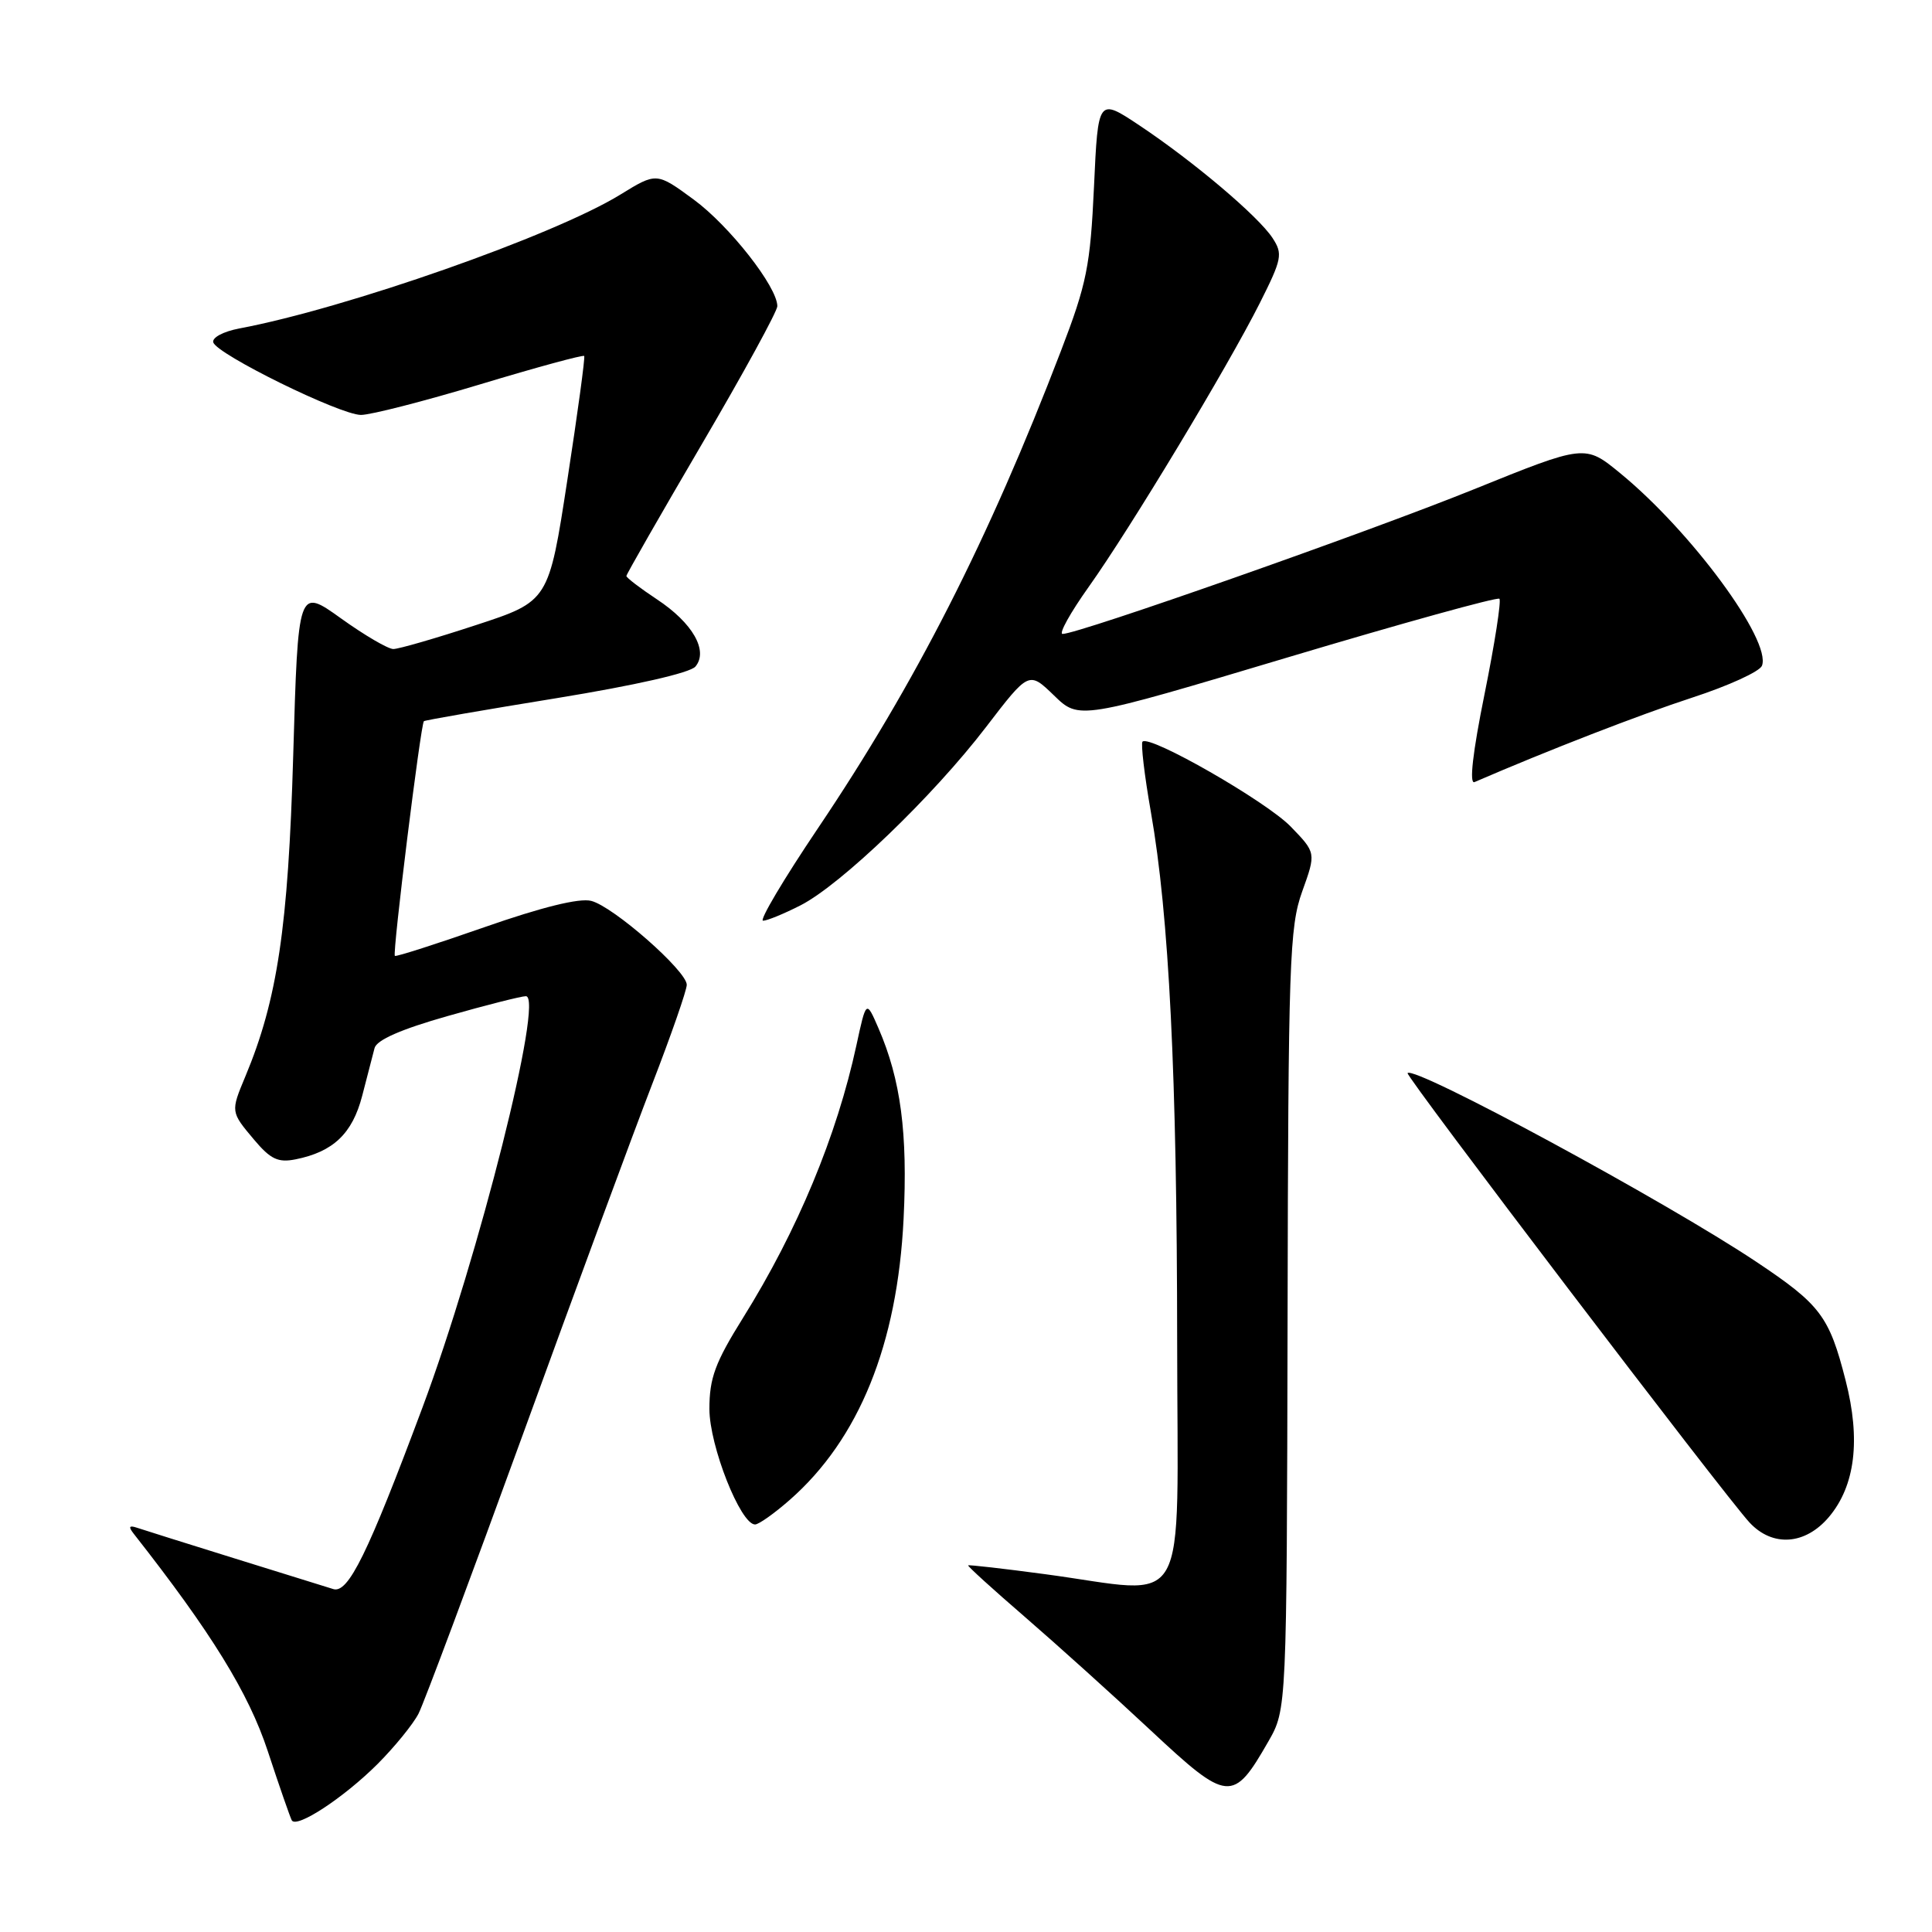 <?xml version="1.0" encoding="UTF-8" standalone="no"?>
<!DOCTYPE svg PUBLIC "-//W3C//DTD SVG 1.1//EN" "http://www.w3.org/Graphics/SVG/1.1/DTD/svg11.dtd" >
<svg xmlns="http://www.w3.org/2000/svg" xmlns:xlink="http://www.w3.org/1999/xlink" version="1.1" viewBox="0 0 256 256">
 <g >
 <path fill="currentColor"
d=" M 50.03 233.74 C 52.29 231.47 54.74 228.47 55.46 227.06 C 56.18 225.65 62.41 208.97 69.31 190.00 C 76.20 171.03 83.90 150.17 86.42 143.65 C 88.94 137.13 91.00 131.21 91.00 130.49 C 91.00 128.66 81.26 120.10 78.33 119.37 C 76.76 118.97 71.77 120.21 64.24 122.84 C 57.83 125.08 52.47 126.80 52.32 126.66 C 51.98 126.31 55.75 95.90 56.17 95.56 C 56.35 95.42 64.26 94.05 73.75 92.51 C 84.17 90.81 91.45 89.16 92.15 88.32 C 93.89 86.23 91.78 82.54 87.04 79.41 C 84.82 77.94 83.00 76.55 83.00 76.32 C 83.00 76.10 87.50 68.24 93.00 58.85 C 98.50 49.47 103.00 41.24 103.00 40.57 C 103.00 38.01 96.65 29.92 91.93 26.45 C 87.00 22.83 87.00 22.83 82.19 25.79 C 73.40 31.20 45.85 40.87 31.68 43.53 C 29.58 43.93 28.07 44.74 28.26 45.37 C 28.76 46.96 45.01 54.95 47.82 54.98 C 49.09 54.99 56.22 53.16 63.65 50.92 C 71.09 48.67 77.28 46.99 77.41 47.17 C 77.55 47.35 76.54 54.74 75.18 63.58 C 72.71 79.67 72.71 79.67 63.06 82.83 C 57.74 84.58 52.82 86.00 52.12 86.00 C 51.42 86.00 48.29 84.17 45.17 81.93 C 39.50 77.87 39.50 77.87 38.85 100.18 C 38.19 122.83 36.75 132.49 32.52 142.61 C 30.55 147.33 30.55 147.31 33.67 151.02 C 35.85 153.61 36.85 154.08 39.16 153.62 C 44.16 152.62 46.69 150.21 47.99 145.21 C 48.66 142.62 49.40 139.77 49.63 138.88 C 49.91 137.80 53.15 136.38 59.32 134.63 C 64.41 133.18 69.08 132.00 69.68 132.00 C 72.13 132.00 63.45 166.49 55.98 186.50 C 48.73 205.91 46.14 211.18 44.16 210.56 C 43.25 210.27 37.33 208.43 31.00 206.47 C 24.68 204.50 18.87 202.68 18.11 202.42 C 17.10 202.09 17.00 202.31 17.72 203.23 C 28.01 216.33 32.94 224.32 35.48 232.03 C 37.01 236.69 38.45 240.81 38.66 241.20 C 39.29 242.32 45.55 238.21 50.03 233.74 Z  M 168.06 230.76 C 170.50 226.50 170.50 226.50 170.61 174.87 C 170.70 127.41 170.86 122.83 172.55 118.12 C 174.39 113.00 174.39 113.00 171.02 109.52 C 167.79 106.19 152.34 97.33 151.39 98.27 C 151.15 98.52 151.64 102.72 152.50 107.61 C 154.91 121.33 155.96 142.49 155.98 177.75 C 156.00 214.66 157.97 211.20 138.50 208.59 C 133.00 207.85 128.41 207.33 128.29 207.42 C 128.17 207.51 131.55 210.58 135.79 214.24 C 140.03 217.91 147.55 224.68 152.50 229.31 C 162.71 238.85 163.39 238.91 168.06 230.76 Z  M 242.35 201.00 C 245.83 196.86 246.57 190.77 244.55 182.90 C 242.38 174.40 241.23 172.88 232.74 167.21 C 220.81 159.24 187.43 141.17 186.51 142.19 C 186.18 142.54 228.62 198.31 231.83 201.75 C 234.89 205.03 239.22 204.71 242.35 201.00 Z  M 104.64 198.75 C 113.83 190.69 118.91 178.14 119.73 161.50 C 120.29 150.14 119.36 143.07 116.40 136.24 C 114.78 132.50 114.78 132.50 113.48 138.50 C 110.89 150.49 105.68 163.04 98.45 174.63 C 94.75 180.56 94.00 182.61 94.00 186.69 C 94.00 191.58 98.12 202.00 100.05 202.00 C 100.54 202.00 102.60 200.54 104.64 198.75 Z  M 106.08 119.96 C 111.44 117.22 123.62 105.52 130.63 96.37 C 136.33 88.93 136.33 88.93 139.66 92.15 C 142.98 95.38 142.98 95.38 170.59 87.12 C 185.77 82.58 198.41 79.08 198.68 79.34 C 198.94 79.61 198.06 85.29 196.71 91.97 C 195.14 99.72 194.66 103.94 195.38 103.63 C 205.16 99.40 217.26 94.71 224.22 92.44 C 229.01 90.88 233.18 88.98 233.47 88.21 C 234.75 84.87 224.10 70.41 214.67 62.69 C 210.02 58.88 210.02 58.88 195.26 64.85 C 181.27 70.51 142.90 84.00 140.80 84.00 C 140.26 84.00 141.82 81.19 144.27 77.75 C 149.79 69.99 162.66 48.64 166.93 40.16 C 169.87 34.31 170.00 33.65 168.62 31.54 C 166.73 28.65 158.14 21.39 151.00 16.63 C 145.50 12.97 145.50 12.97 144.96 24.74 C 144.47 35.25 144.01 37.56 140.58 46.50 C 130.99 71.53 121.29 90.58 108.38 109.75 C 103.84 116.49 100.57 122.00 101.11 122.00 C 101.64 122.00 103.88 121.08 106.08 119.96 Z "/>
</g>
</svg>